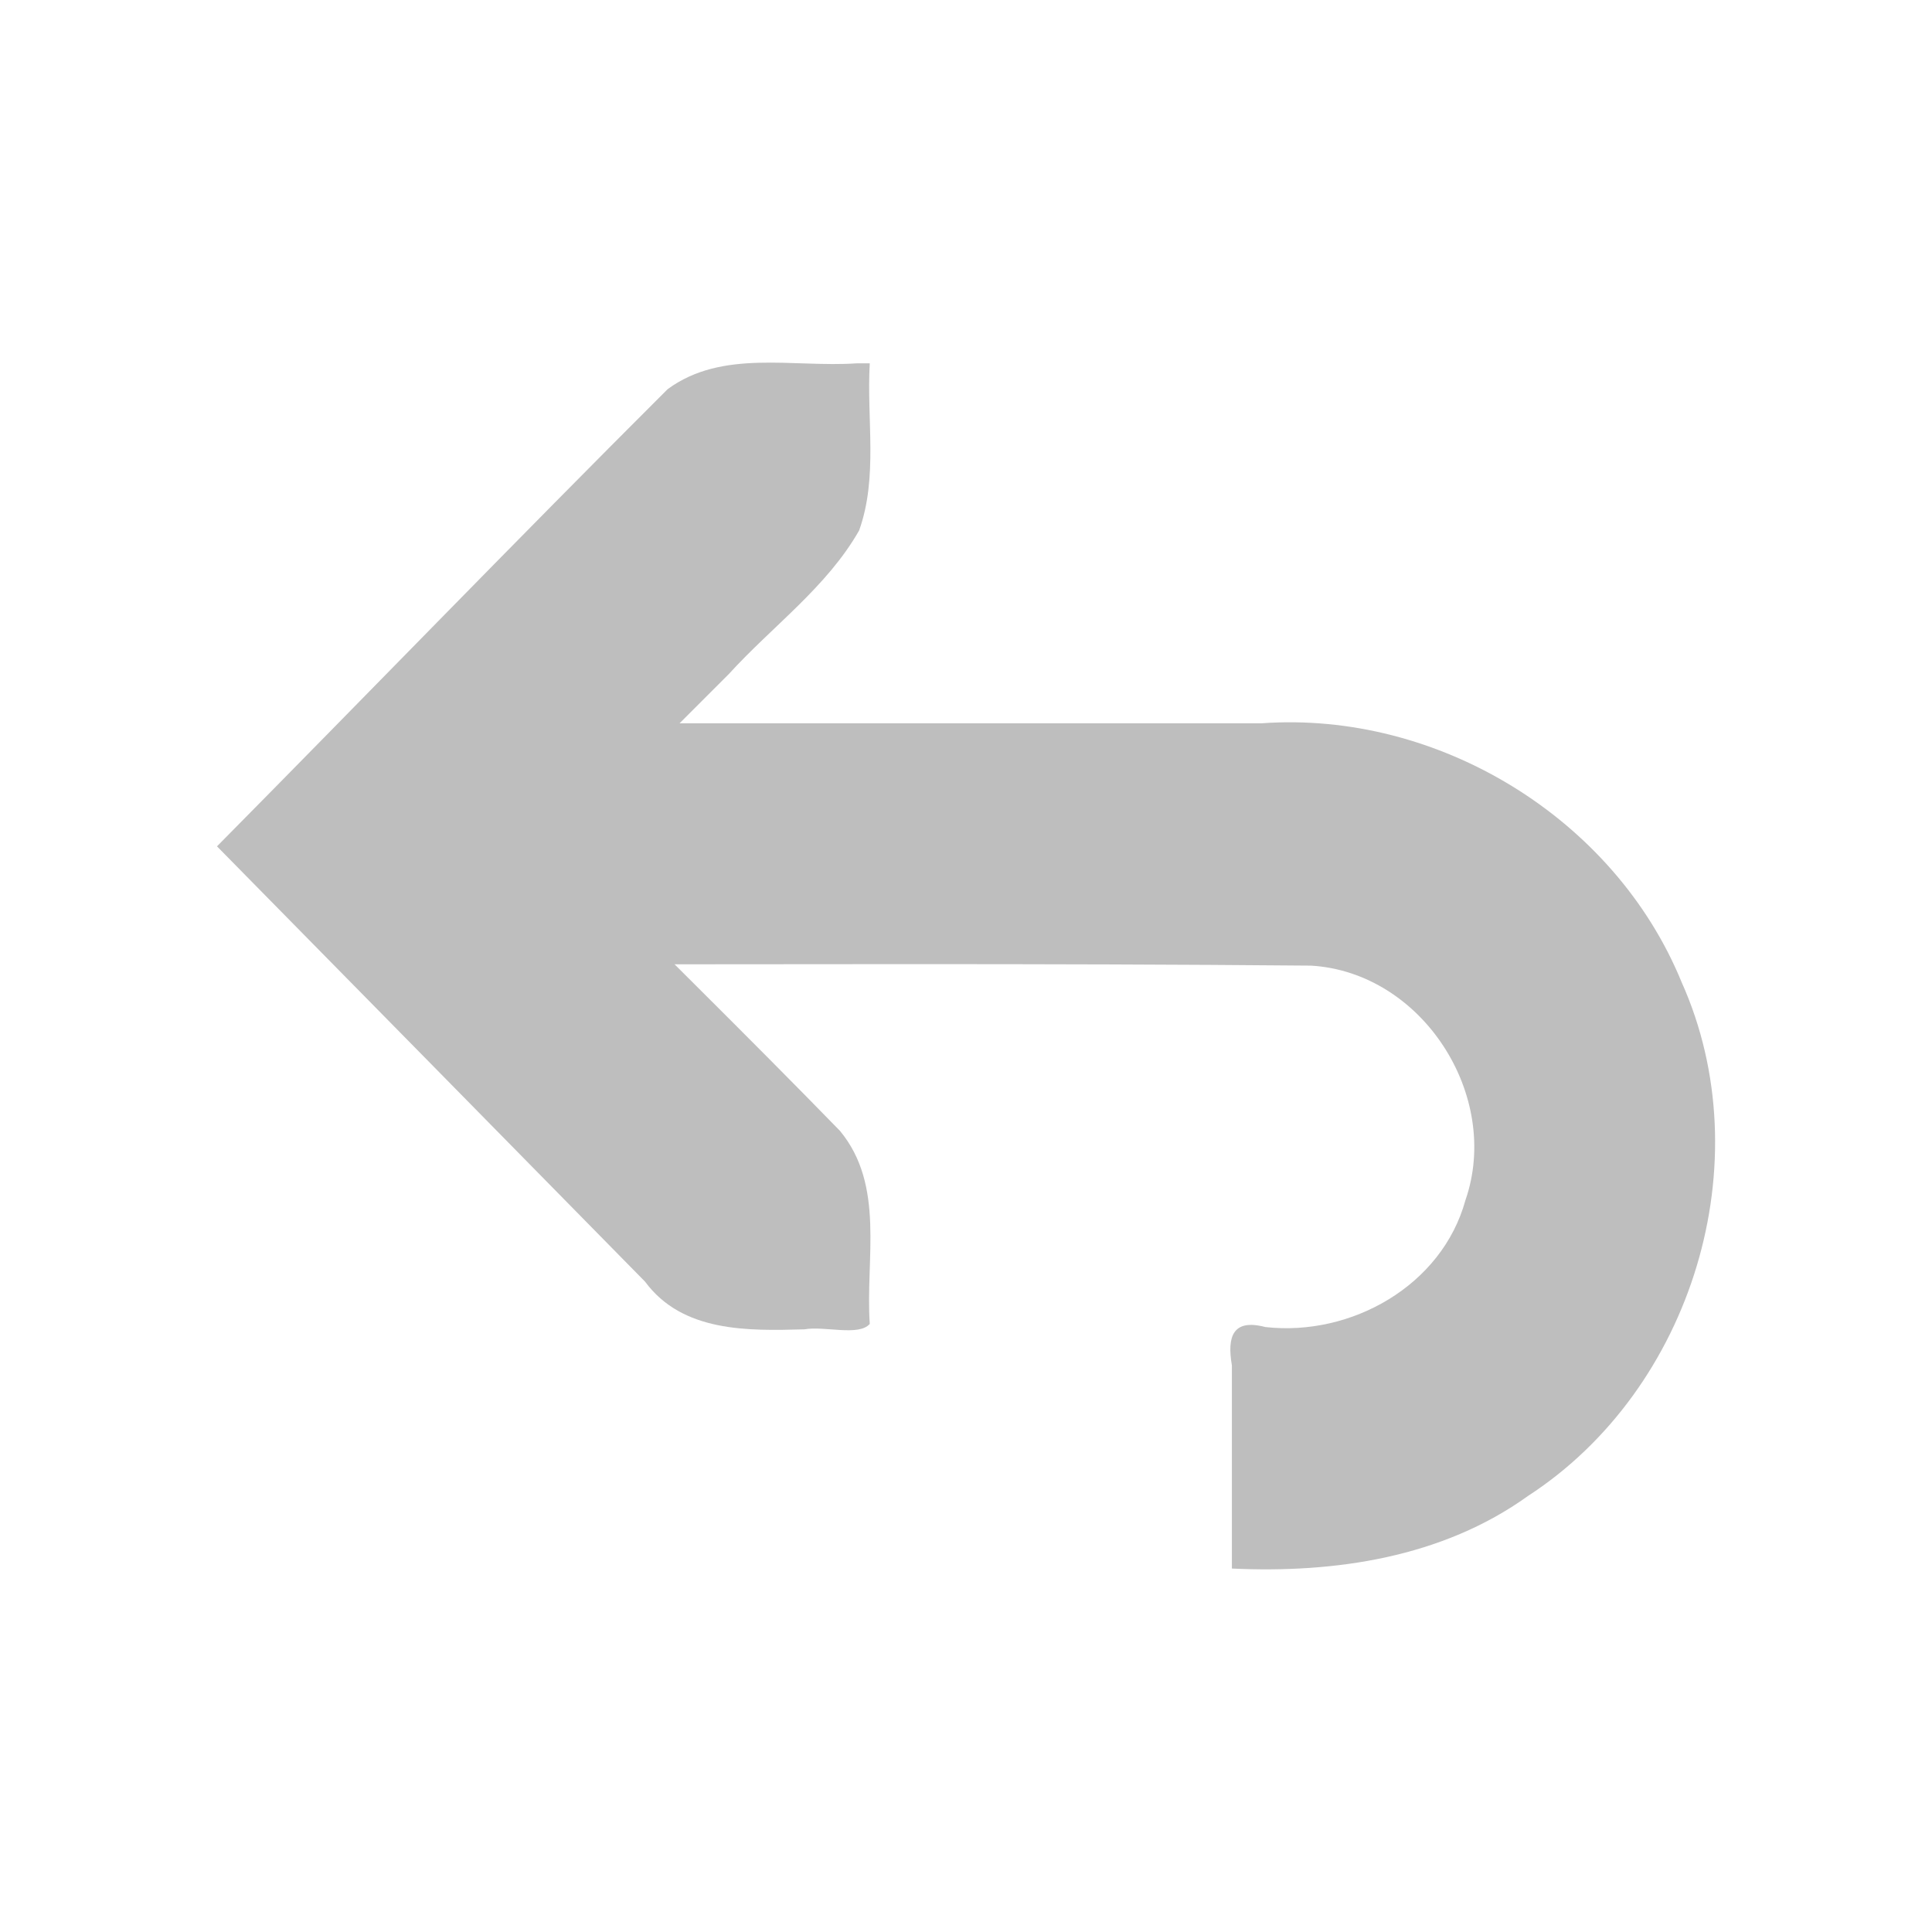<?xml version="1.0" encoding="UTF-8" standalone="no"?><!DOCTYPE svg PUBLIC "-//W3C//DTD SVG 1.1//EN" "http://www.w3.org/Graphics/SVG/1.1/DTD/svg11.dtd"><svg xmlns="http://www.w3.org/2000/svg" height="64" id="svg7384" version="1.1" viewBox="0 0 16 16.0" width="64"><g id="layer12" transform="translate(-120.797,-667.013)"><path d="m 125,673 c 0,0.667 0,1.333 0,2 2.218,0 4.437,-0.01 6.655,0.01 0.921,0.055 1.578,1.078 1.278,1.943 -0.195,0.708 -0.947,1.13 -1.657,1.05 -0.27,-0.071 -0.318,0.079 -0.277,0.318 0,0.56 0,1.121 0,1.682 0.854,0.04 1.742,-0.091 2.452,-0.601 1.362,-0.884 1.939,-2.77 1.272,-4.256 -0.556,-1.358 -2.018,-2.248 -3.478,-2.143 -2.082,0 -4.163,0 -6.245,0 z" id="path35770-4-9" style="color:#000;fill:#bebebe;stroke-width:2"/><path d="m 128,670.022 c -0.027,0.461 0.07,0.942 -0.088,1.384 -0.267,0.469 -0.72,0.794 -1.08,1.19 -0.475,0.475 -0.95,0.95 -1.426,1.426 0.781,0.787 1.574,1.562 2.347,2.356 0.376,0.454 0.21,1.061 0.247,1.599 -0.091,0.105 -0.376,0.015 -0.541,0.045 -0.469,0.013 -1.01,0.025 -1.32,-0.395 -1.181,-1.202 -2.363,-2.404 -3.545,-3.605 1.246,-1.26 2.478,-2.535 3.732,-3.786 0.454,-0.334 1.041,-0.178 1.565,-0.214 0.036,0 0.072,0 0.108,0 z" id="rect3217-6-2-2-4-85-2" style="color:#bebebe;fill:#bebebe;stroke-width:2"/></g></svg>